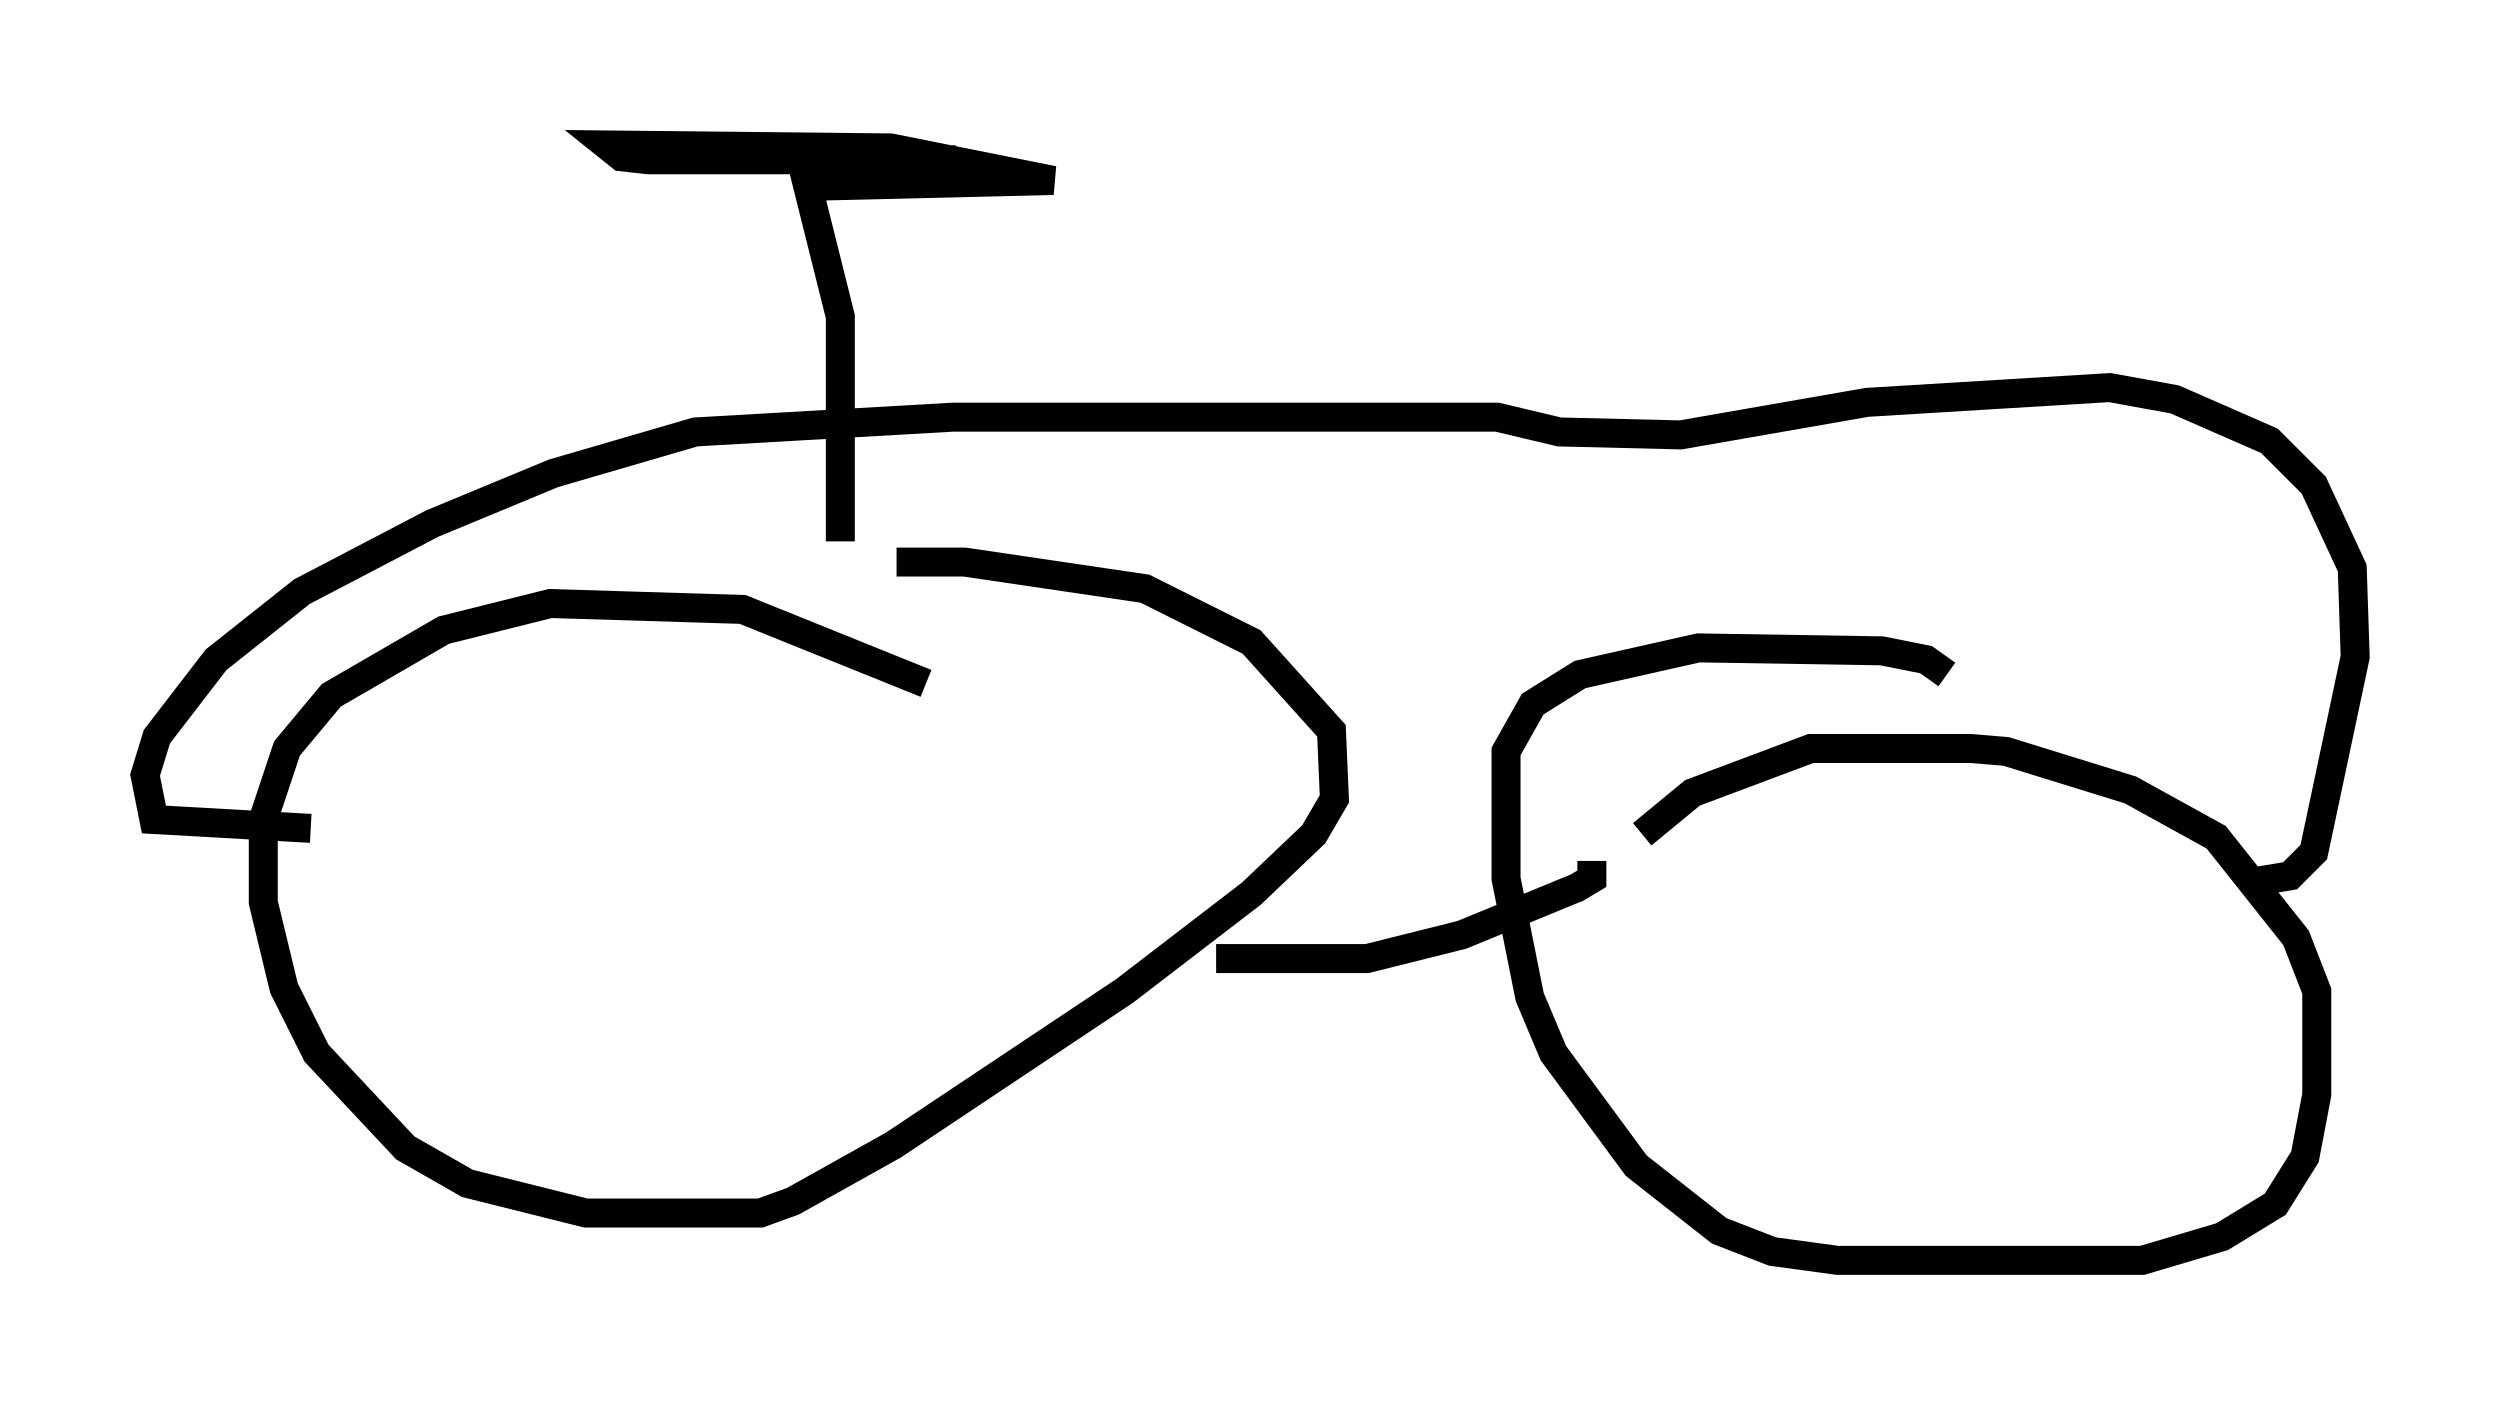 <?xml version="1.0" encoding="utf-8" ?>
<svg baseProfile="full" height="48.486" version="1.1" width="86.257" xmlns="http://www.w3.org/2000/svg" xmlns:ev="http://www.w3.org/2001/xml-events" xmlns:xlink="http://www.w3.org/1999/xlink"><defs /><rect fill="white" height="48.486" width="86.257" x="0" y="0" /><path d="M32.563, 23.579 m-0.613, 0.0 l-6.329, -2.552 -6.635, -0.204 l-3.675, 0.919 -3.879, 2.246 l-1.531, 1.838 -0.817, 2.45 l0.0, 2.858 0.715, 2.96 l1.123, 2.246 3.063, 3.267 l2.144, 1.225 4.083, 1.021 l6.023, 0.0 1.123, -0.408 l3.471, -1.94 7.963, -5.308 l4.39, -3.369 2.144, -2.042 l0.715, -1.225 -0.102, -2.348 l-2.756, -3.063 -3.675, -1.838 l-6.227, -0.919 -2.348, 0.0 m36.24, 3.879 l-0.715, -0.51 -1.531, -0.306 l-6.329, -0.102 -4.083, 0.919 l-1.633, 1.021 -0.919, 1.633 l0.0, 4.39 0.817, 4.083 l0.817, 1.94 2.858, 3.879 l2.858, 2.246 1.838, 0.715 l2.246, 0.306 10.515, 0.0 l2.756, -0.817 1.838, -1.123 l1.021, -1.633 0.408, -2.144 l0.0, -3.573 -0.715, -1.838 l-2.756, -3.471 -2.96, -1.633 l-4.288, -1.327 -1.225, -0.102 l-5.513, 0.0 -4.083, 1.531 l-1.735, 1.429 m-14.7, 4.288 l5.206, 0.0 3.267, -0.817 l3.981, -1.633 0.51, -0.306 l0.0, -0.613 m-44.203, -1.123 l-5.41, -0.306 -0.306, -1.531 l0.408, -1.327 2.042, -2.654 l2.96, -2.348 4.492, -2.348 l4.185, -1.735 4.9, -1.429 l8.881, -0.51 18.784, 0.0 l2.144, 0.51 4.185, 0.102 l6.431, -1.123 8.371, -0.51 l2.246, 0.408 3.267, 1.429 l1.531, 1.531 1.327, 2.858 l0.102, 3.063 -1.429, 6.738 l-0.817, 0.817 -1.225, 0.204 m-48.796, -11.74 l0.0, -7.758 -1.123, -4.492 l8.473, -0.204 -5.615, -1.123 l-9.8, -0.102 0.51, 0.408 l0.919, 0.102 10.617, 0.0 " fill="none" stroke="black" stroke-width="1" /></svg>